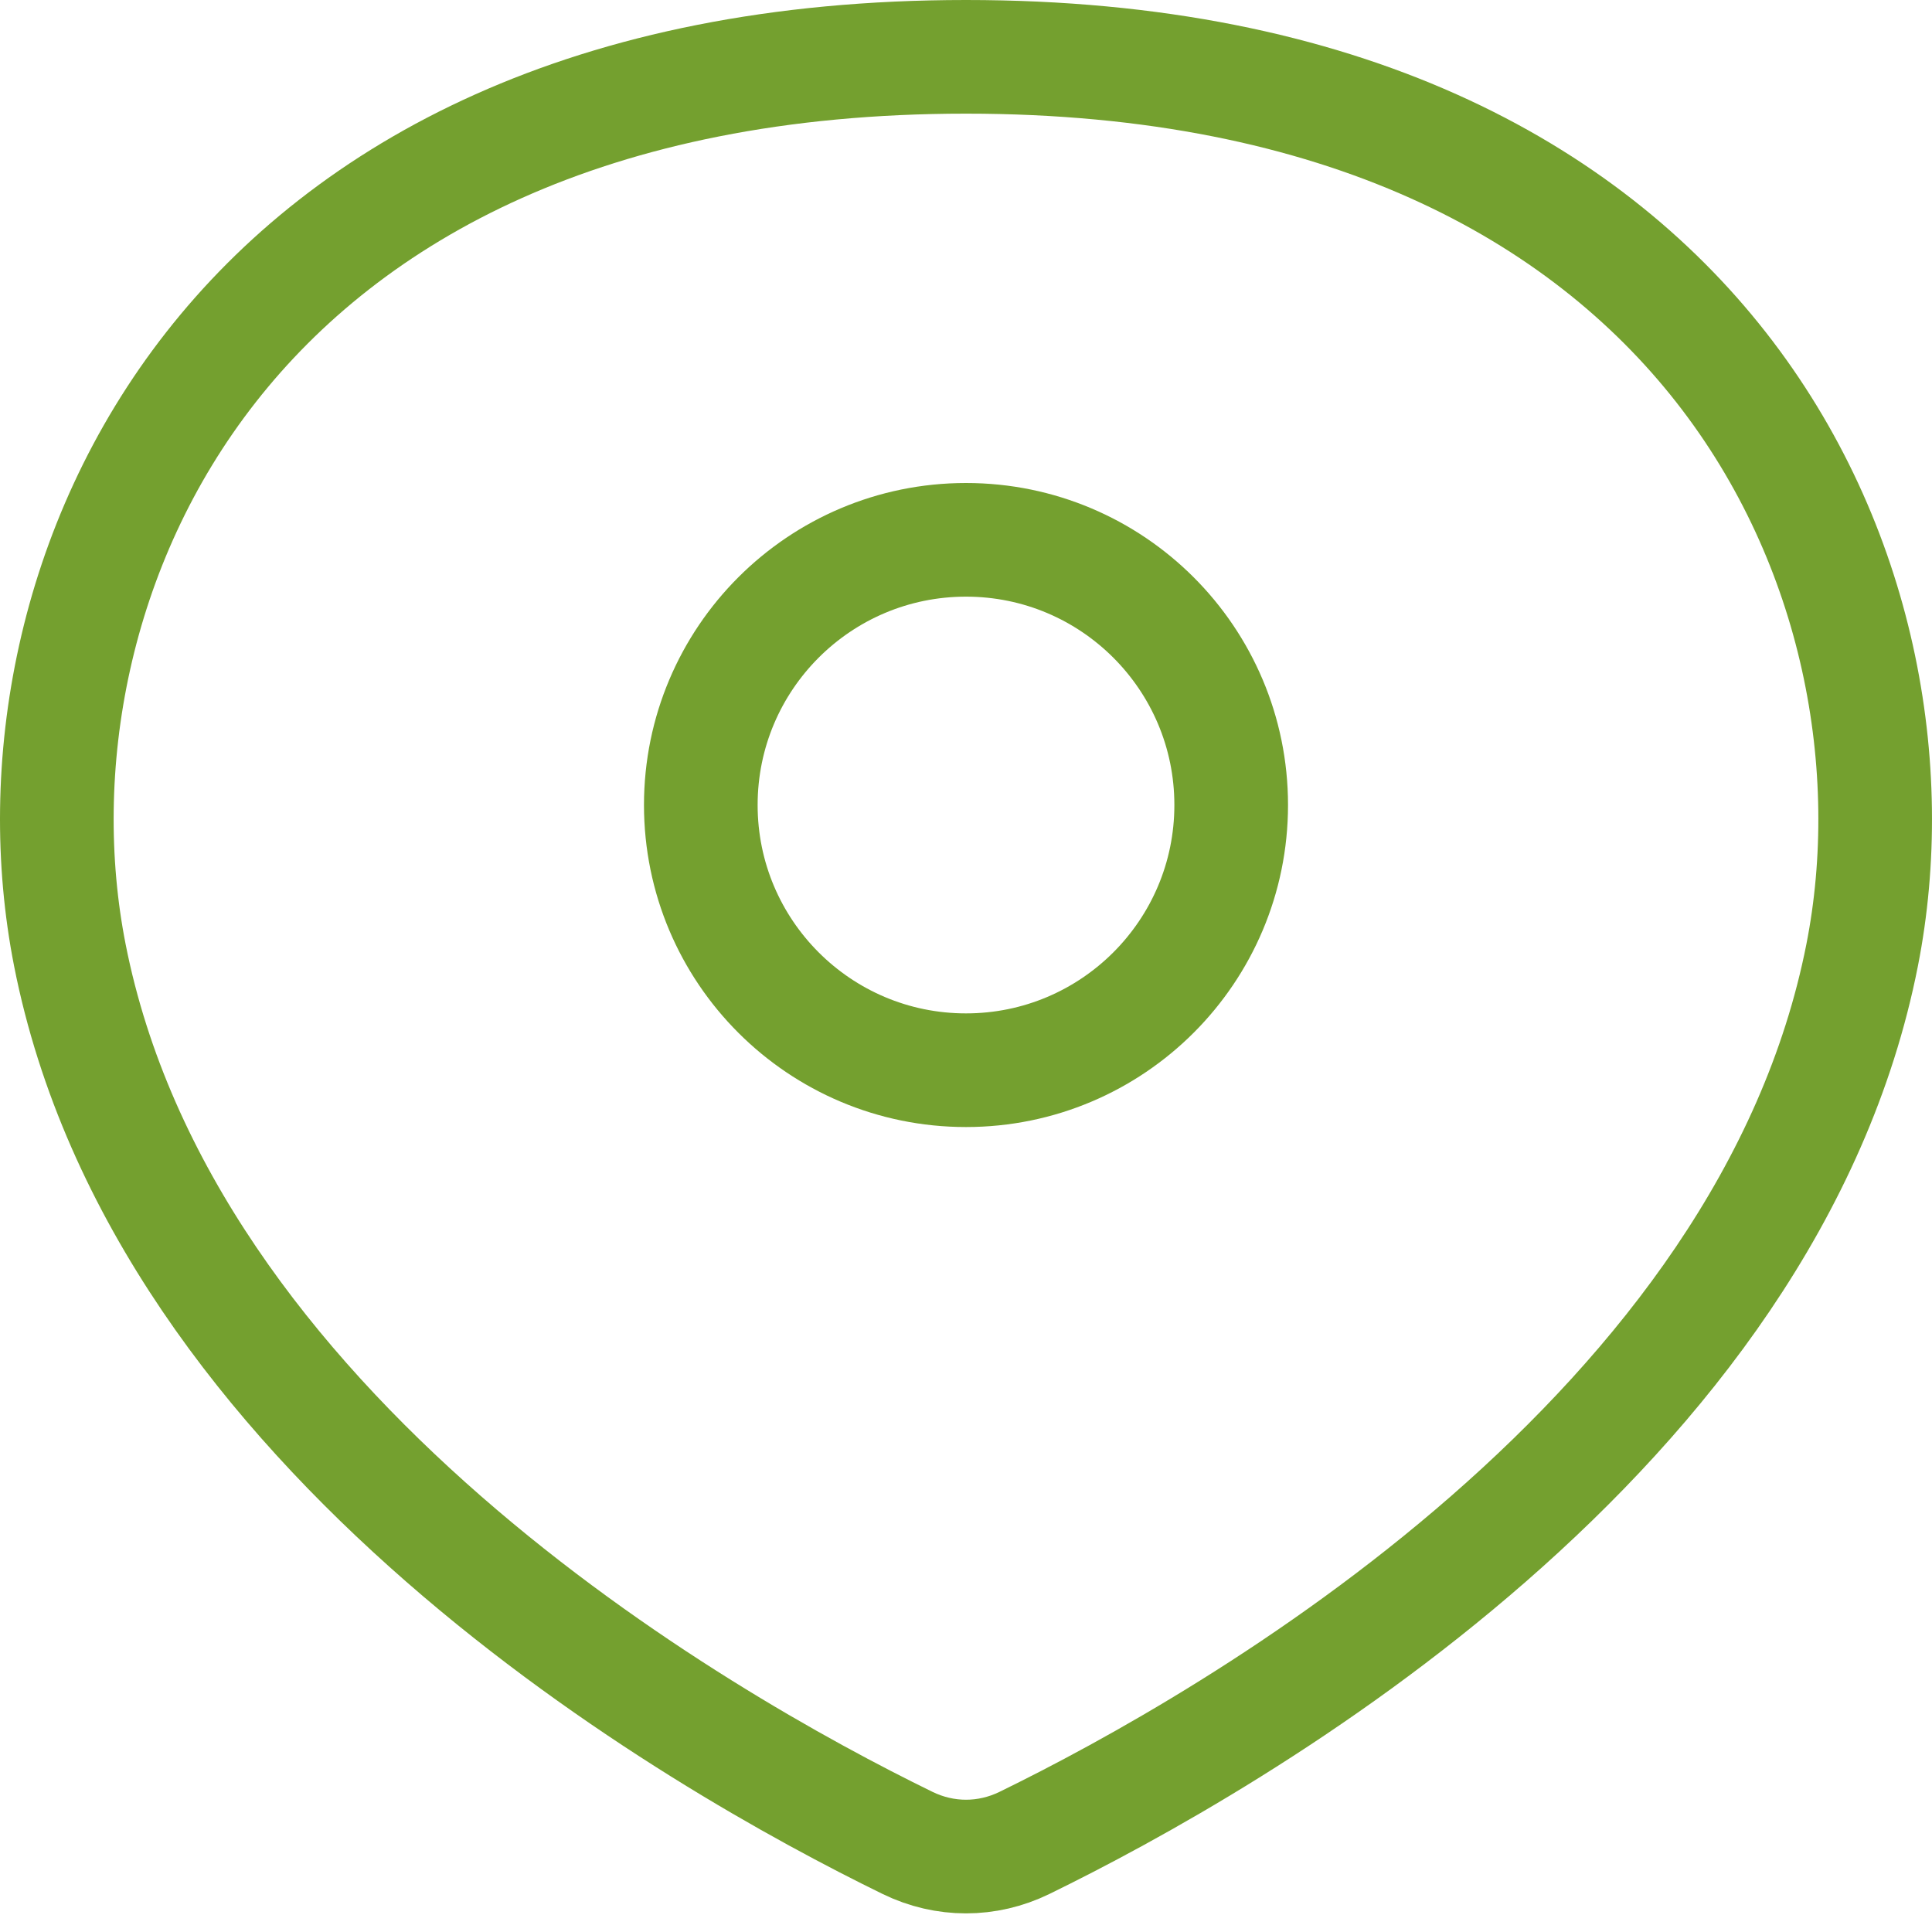 <svg width="34" height="34" viewBox="0 0 34 34" fill="none" xmlns="http://www.w3.org/2000/svg">
<path d="M1.229 16.807C2.05 20.973 4.755 24.416 7.804 27.08C10.844 29.736 14.14 31.538 15.973 32.433C16.628 32.752 17.372 32.752 18.027 32.433C19.86 31.538 23.156 29.736 26.196 27.08C29.245 24.417 31.95 20.973 32.771 16.807C33.417 13.526 32.729 9.577 30.286 6.461C27.866 3.374 23.64 1 17 1C10.36 1 6.134 3.374 3.714 6.461C1.271 9.577 0.583 13.526 1.229 16.807Z" stroke="#74A02F" stroke-width="2" stroke-linecap="round" stroke-linejoin="round"/>
<circle cx="5.667" cy="5.667" r="4.667" transform="matrix(-1 0 0 1 22.667 8.5)" stroke="#74A02F" stroke-width="2"/>
</svg>
